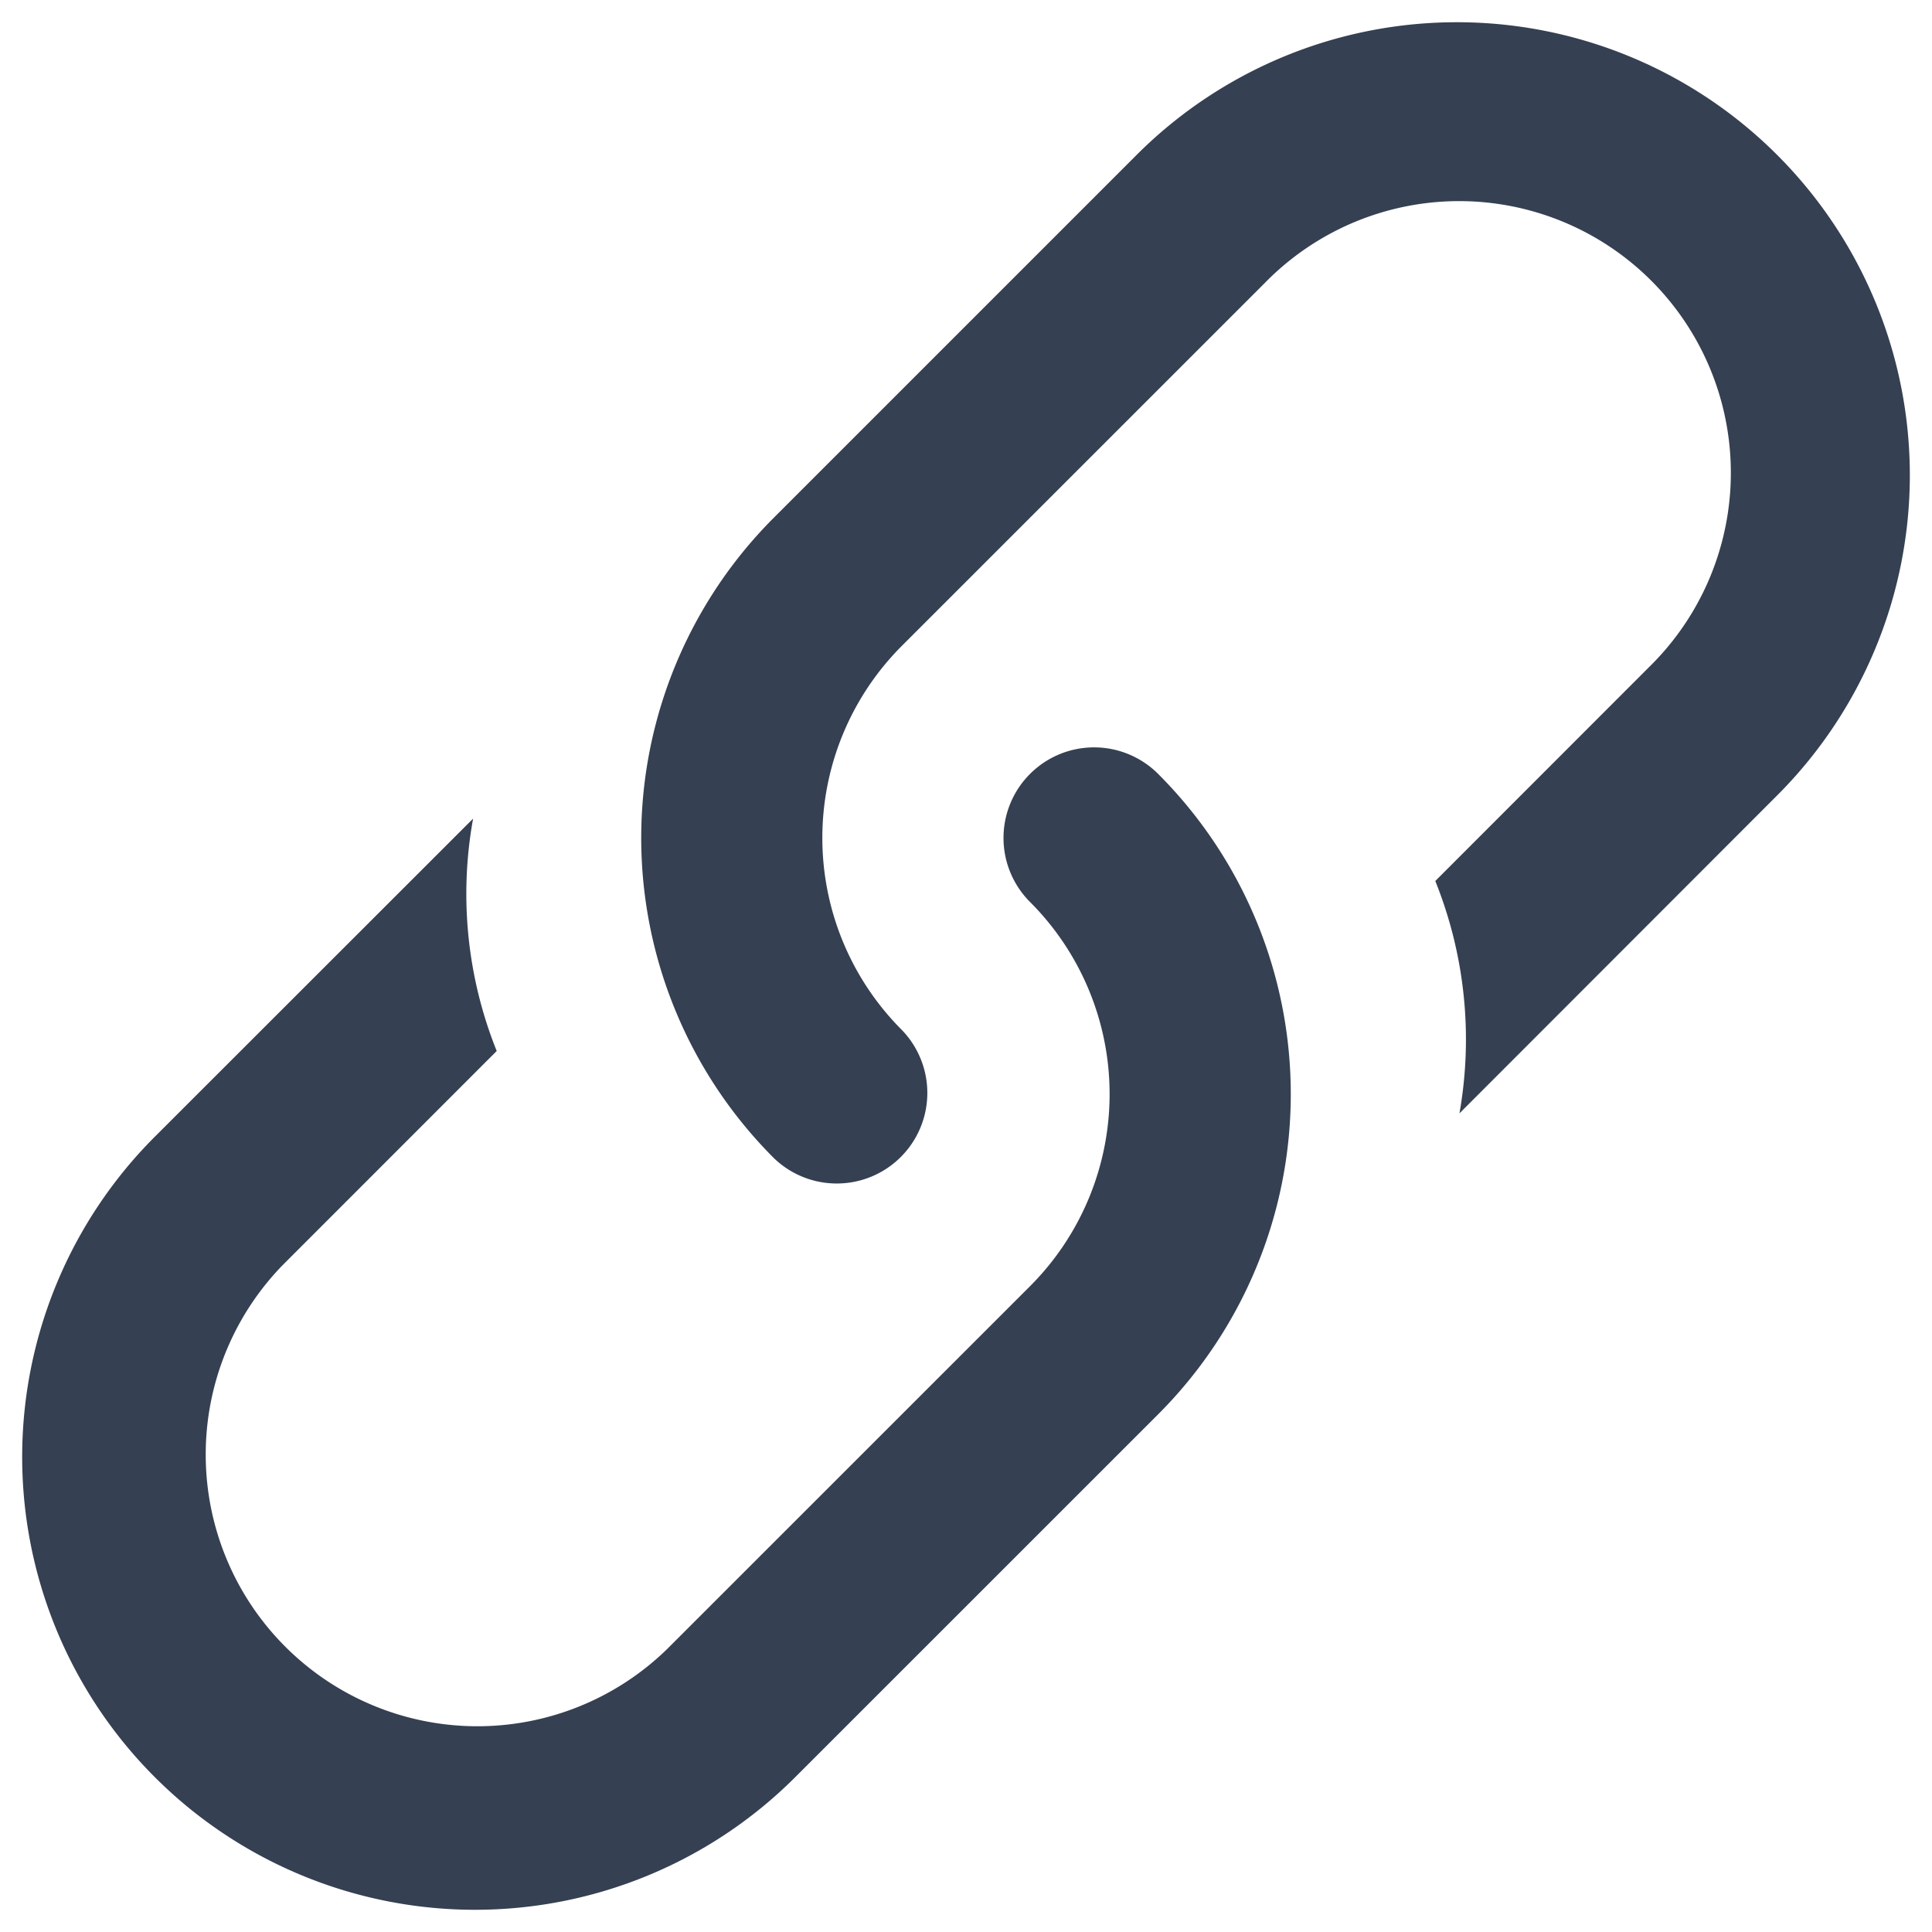 <svg xmlns="http://www.w3.org/2000/svg" width="32" height="32" viewBox="0 0 32 32"><defs><style>.a{fill:#354052;fill-rule:evenodd;}.b{fill:none;}</style></defs><title>link</title><path class="a" d="M29.434,2.565a7.5,7.5,0,0,0-10.607,0L12.818,8.574a7.5,7.5,0,0,0,0,10.608,1.5,1.5,0,0,0,2.12-2.122,4.5,4.5,0,0,1,0-6.363l6.01-6.009a4.5,4.5,0,1,1,6.364,6.363l-3.539,3.541a7.032,7.032,0,0,1,.4,3.849l5.265-5.269A7.5,7.5,0,0,0,29.434,2.565ZM17.061,12.818a1.5,1.5,0,0,0,0,2.122,4.5,4.5,0,0,1,0,6.363l-6.01,6.009a4.5,4.5,0,0,1-6.364-6.363l3.54-3.541a6.985,6.985,0,0,1-.391-3.849L2.564,18.828A7.5,7.5,0,0,0,13.172,29.435l6.01-6.009a7.5,7.5,0,0,0,0-10.608A1.5,1.5,0,0,0,17.061,12.818Z"/><rect class="b" width="32" height="32"/></svg>